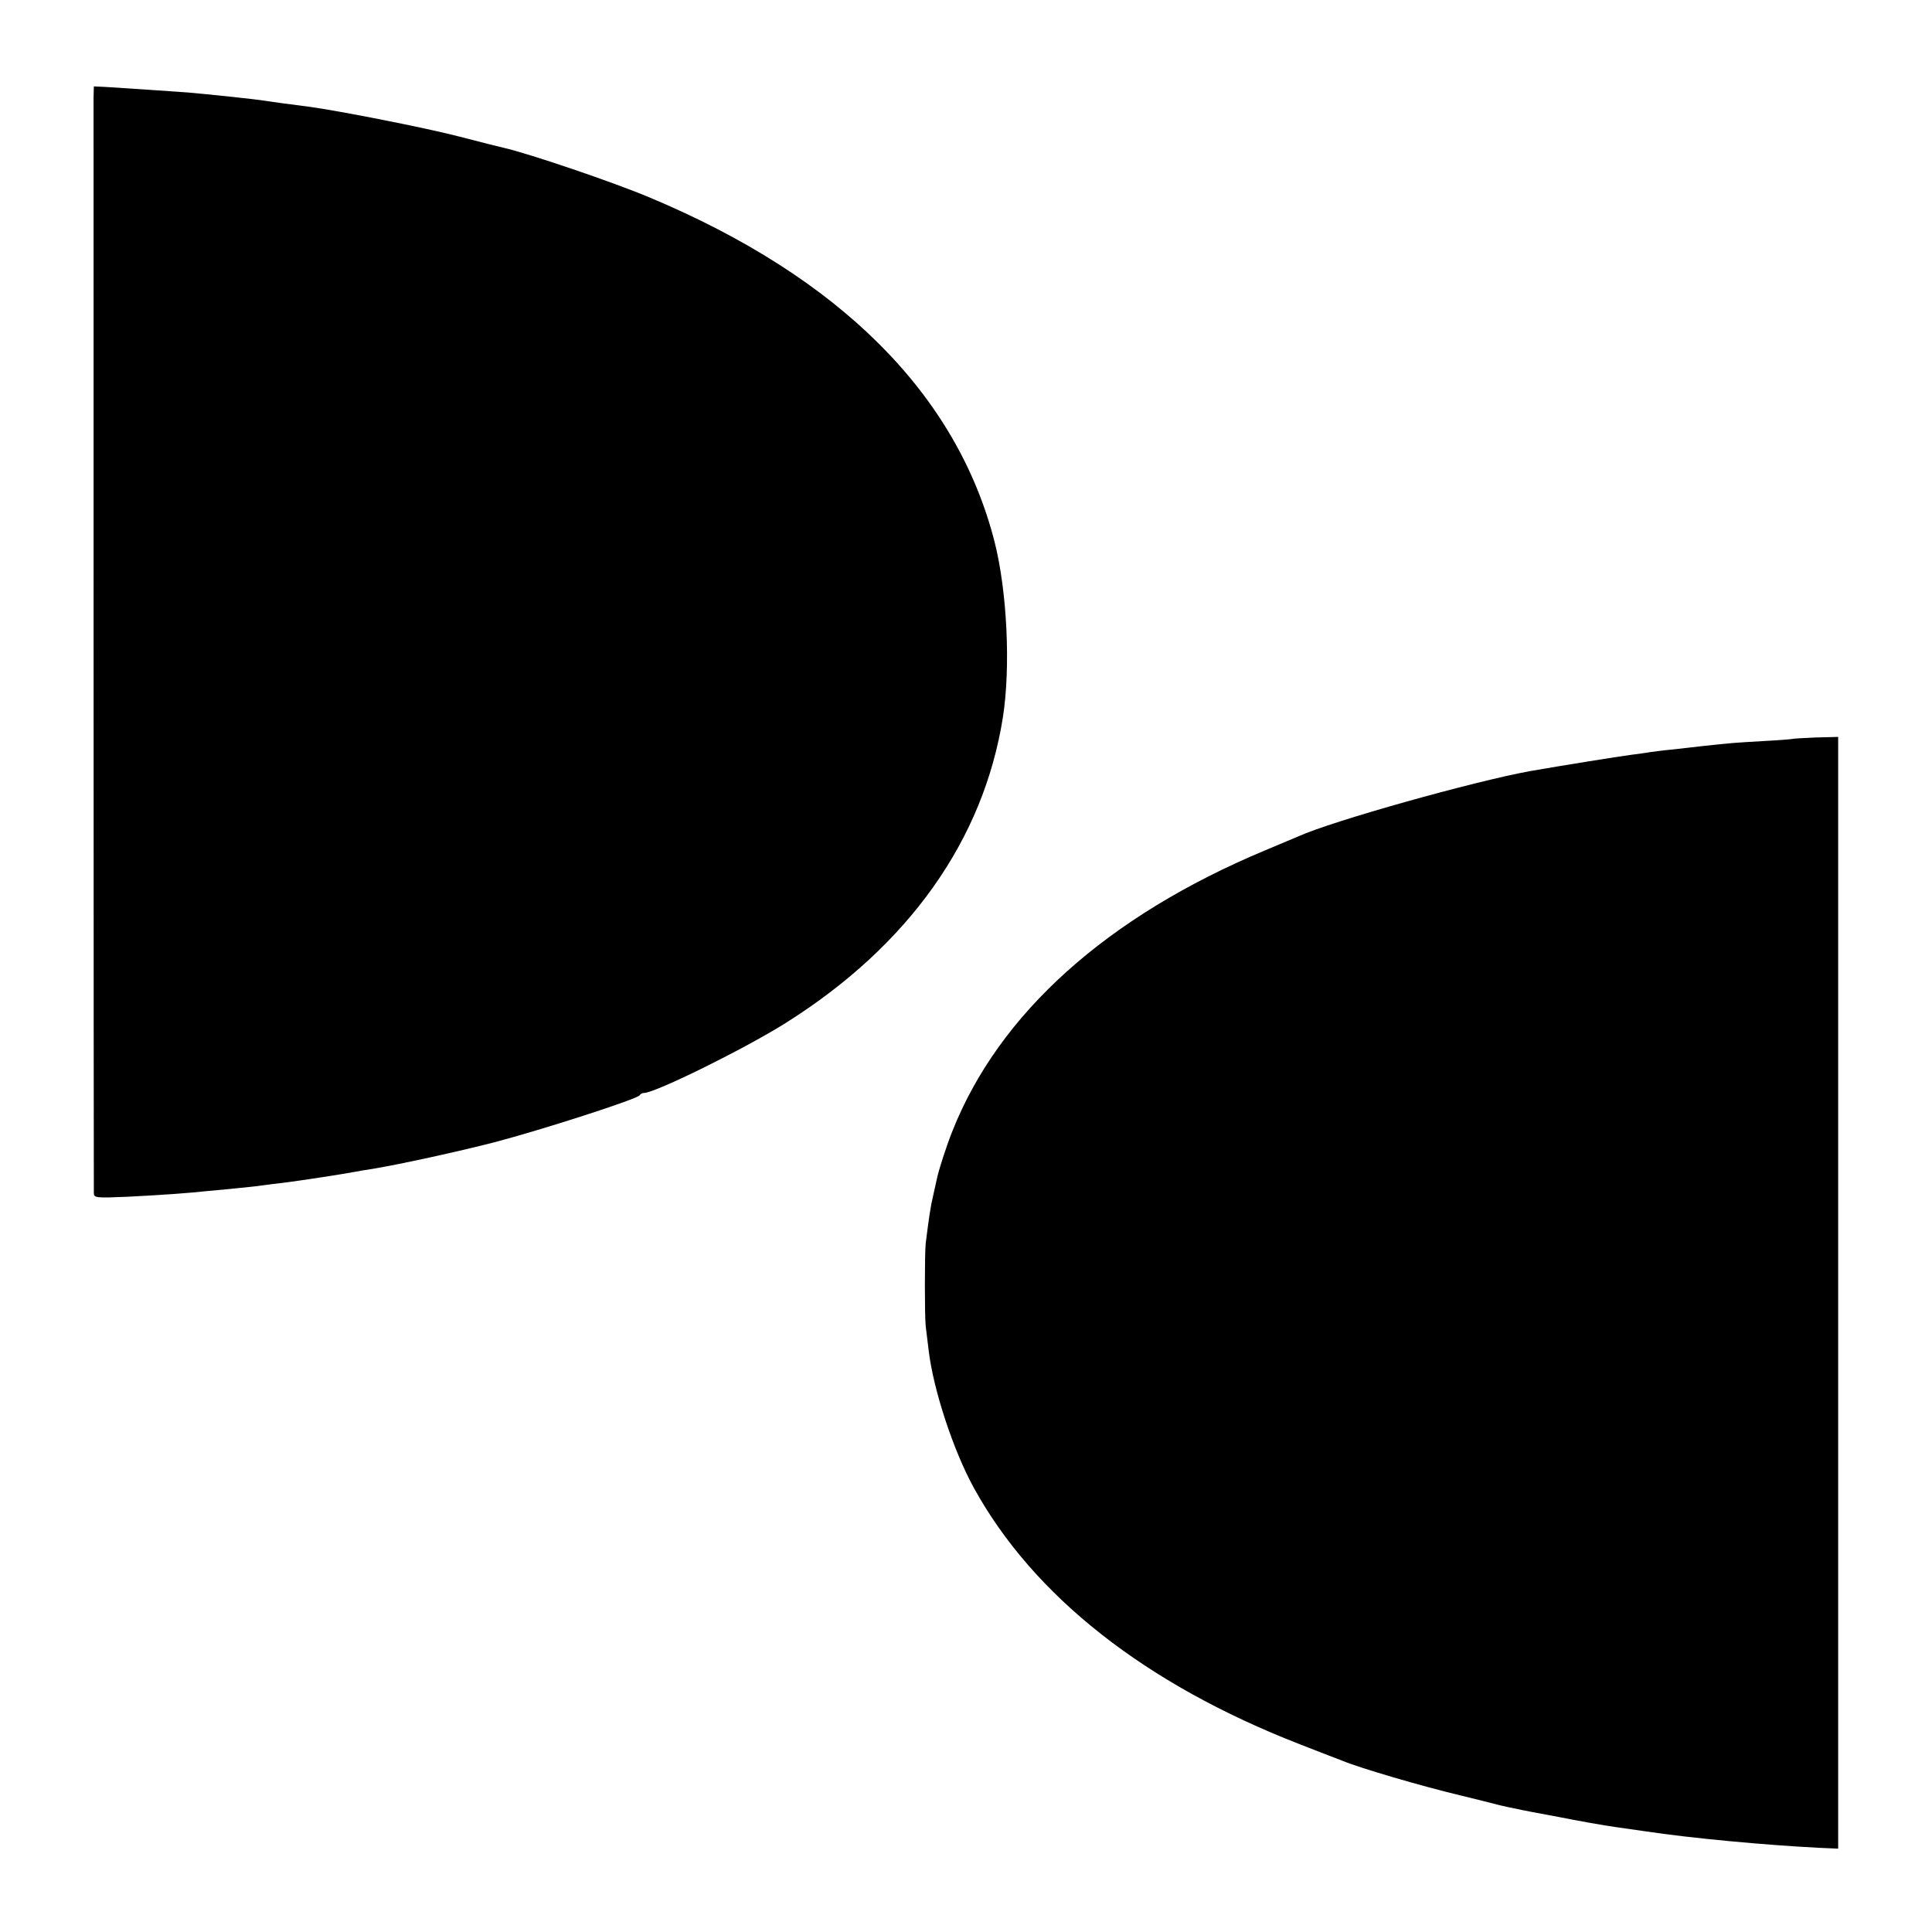 <?xml version="1.0" standalone="no"?>
<!DOCTYPE svg PUBLIC "-//W3C//DTD SVG 20010904//EN"
 "http://www.w3.org/TR/2001/REC-SVG-20010904/DTD/svg10.dtd">
<svg version="1.0" xmlns="http://www.w3.org/2000/svg"
 width="700pt" height="700pt" viewBox="0 0 700 700"
 preserveAspectRatio="xMidYMid meet">
<g transform="translate(0,700) scale(0.1,-0.1)"
fill="#000000" stroke="none">
<path d="M339 6646 c0 -45 0 -3939 1 -3969 0 -17 8 -18 123 -13 136 7 218 13
292 21 28 2 75 7 105 10 30 3 71 7 90 10 19 3 55 7 80 10 63 8 213 31 260 40
14 3 41 7 60 10 102 17 303 61 440 96 172 45 523 158 528 171 2 4 9 8 15 8 41
0 369 162 516 255 444 280 715 662 785 1108 28 182 15 453 -30 632 -136 536
-560 960 -1249 1249 -130 55 -442 161 -532 181 -10 2 -81 20 -158 40 -123 32
-438 94 -550 109 -22 3 -60 8 -85 11 -25 3 -56 8 -70 10 -38 6 -210 24 -280
30 -52 4 -235 16 -297 20 l-43 2 -1 -41z"/>
<path d="M6496 4323 c-1 -1 -49 -5 -106 -8 -106 -6 -119 -7 -220 -18 -30 -4
-82 -9 -115 -13 -33 -3 -67 -8 -76 -9 -9 -2 -40 -6 -70 -10 -46 -6 -252 -39
-366 -59 -203 -37 -714 -180 -838 -236 -11 -5 -65 -27 -119 -50 -575 -240
-967 -592 -1136 -1020 -21 -53 -48 -136 -55 -169 -2 -9 -8 -37 -14 -63 -10
-42 -15 -78 -27 -173 -4 -39 -4 -261 0 -300 2 -16 7 -57 11 -90 17 -141 89
-360 163 -495 216 -393 621 -712 1182 -930 74 -29 144 -56 155 -60 59 -25 287
-92 426 -125 57 -14 122 -30 144 -36 22 -5 49 -11 61 -13 11 -3 79 -16 150
-29 71 -14 165 -31 209 -37 44 -6 91 -13 105 -15 165 -25 434 -50 631 -60 l69
-3 0 2014 0 2014 -81 -2 c-44 -2 -82 -4 -83 -5z"/>
</g>
</svg>
